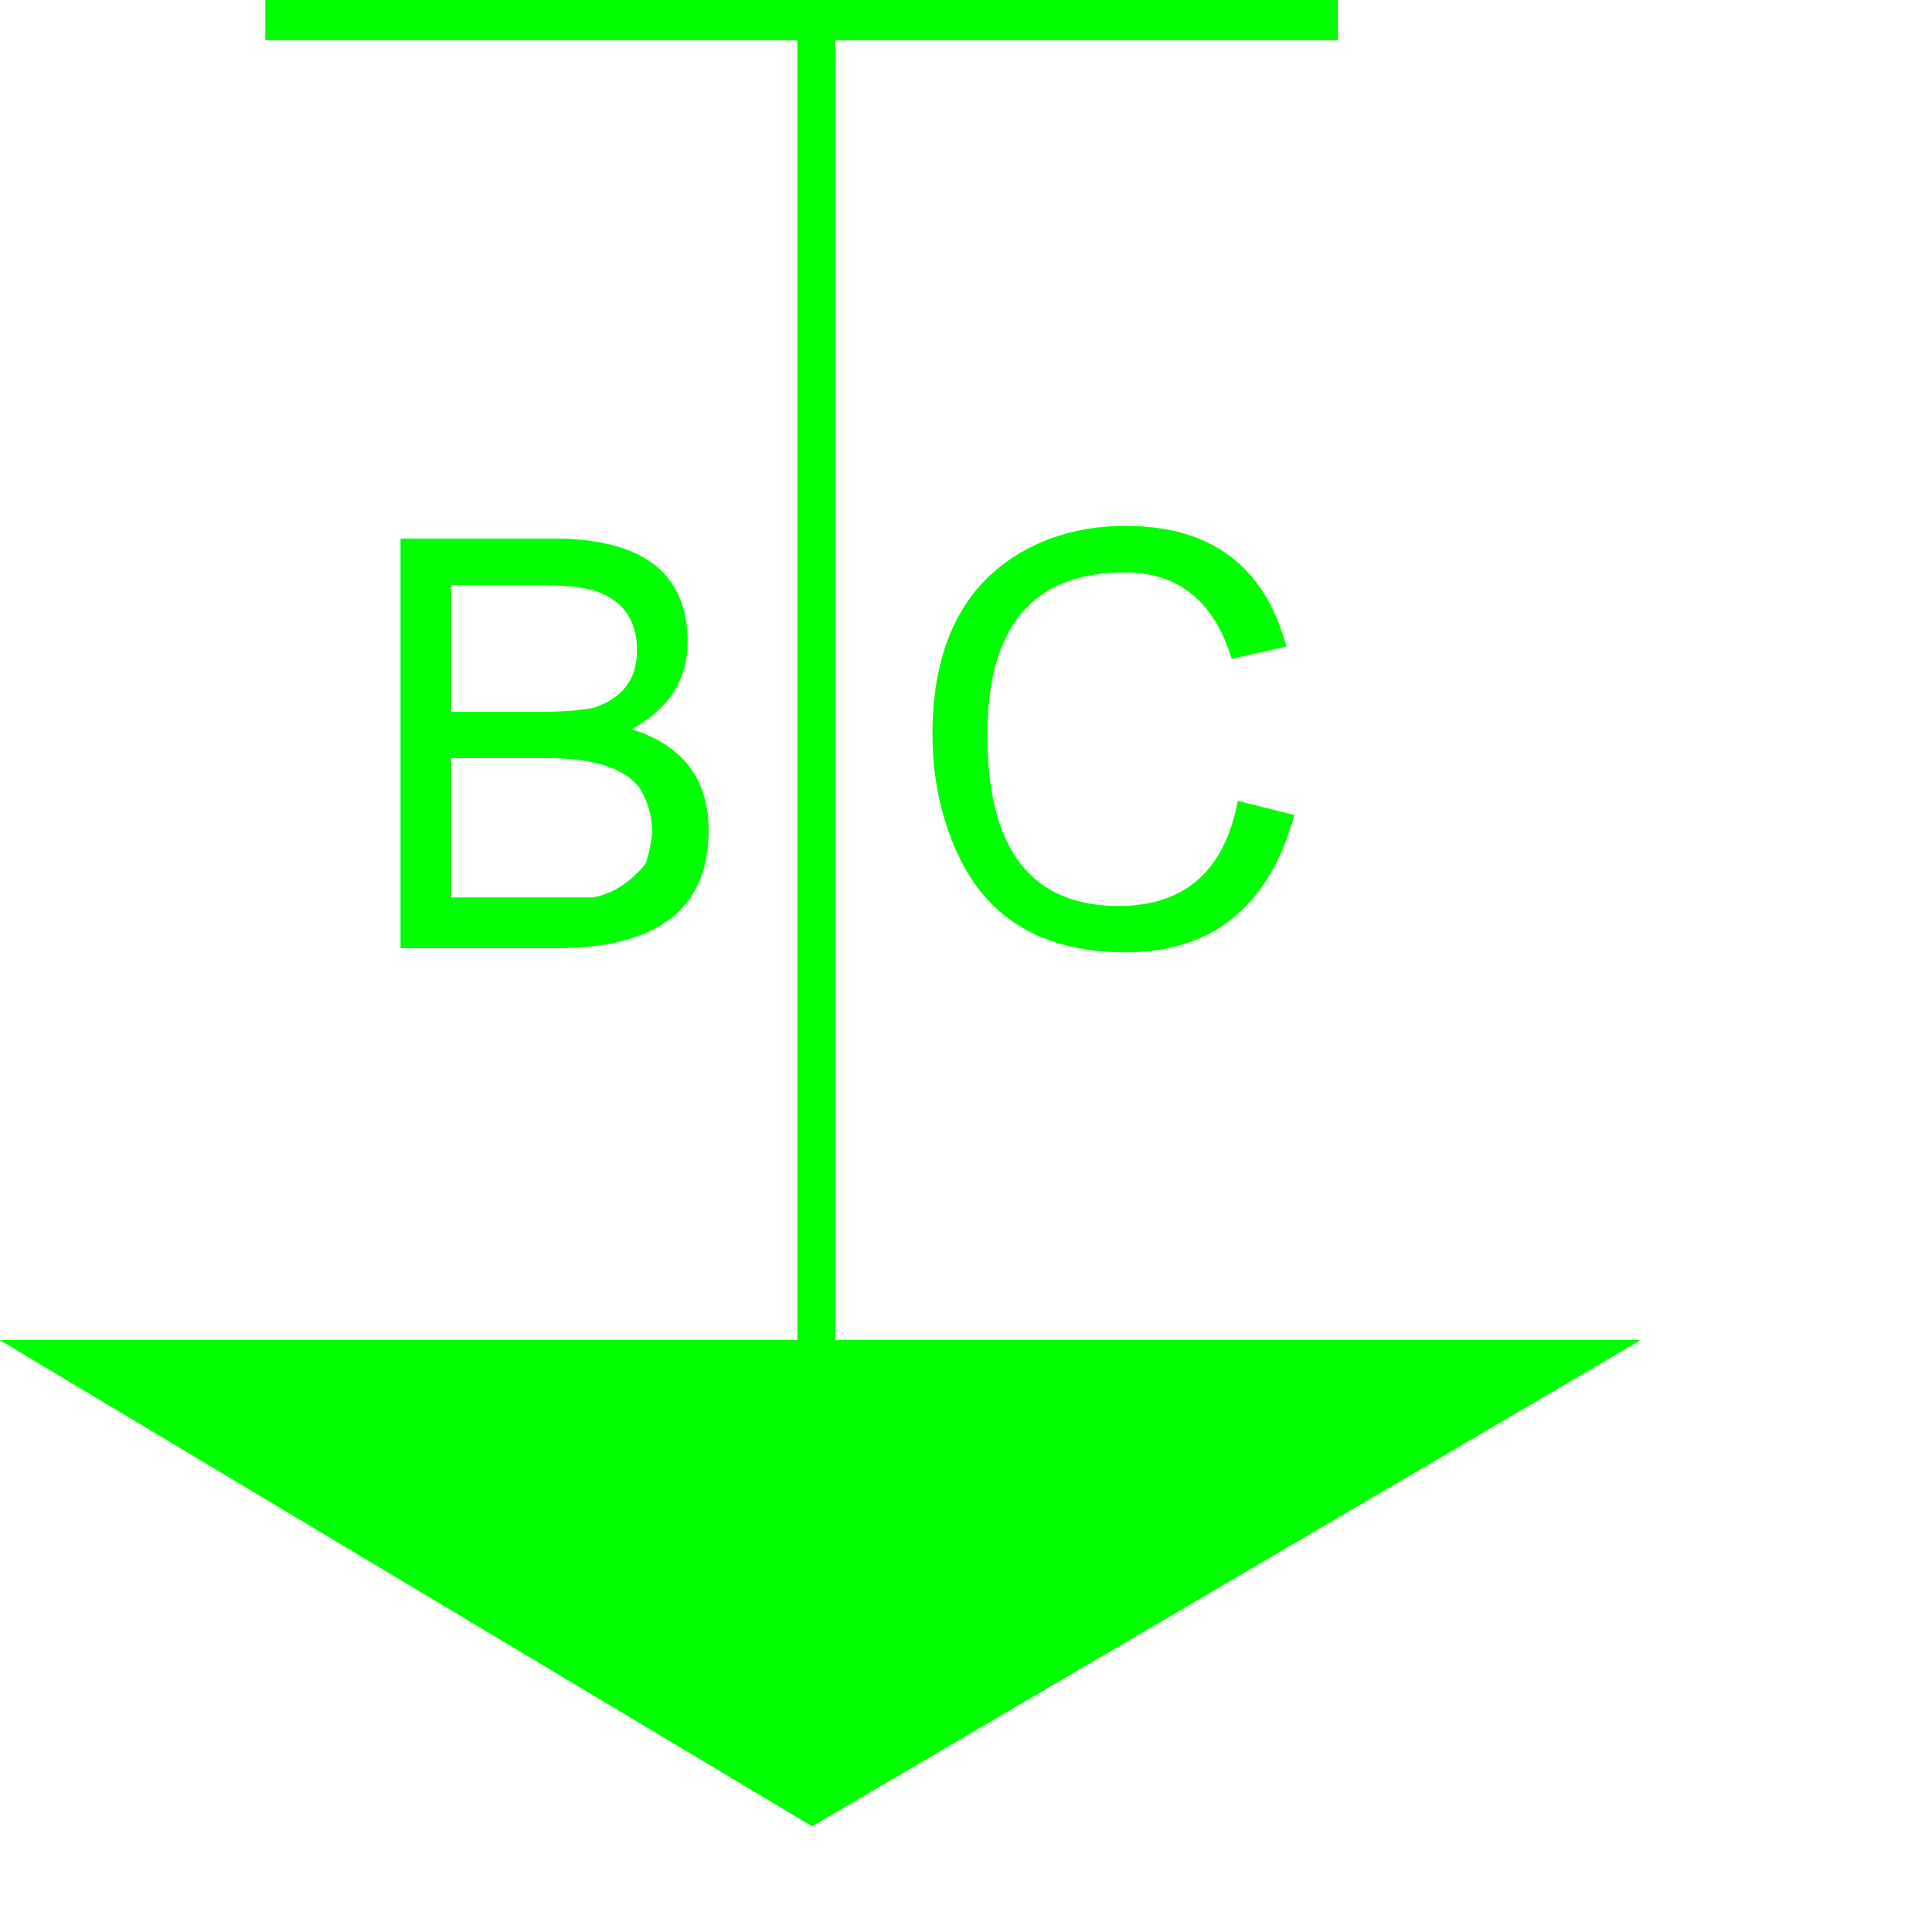 <?xml version="1.0" encoding="UTF-8" standalone="no"?>
<svg
   xmlns:dc="http://purl.org/dc/elements/1.1/"
   xmlns:cc="http://creativecommons.org/ns#"
   xmlns:rdf="http://www.w3.org/1999/02/22-rdf-syntax-ns#"
   xmlns:svg="http://www.w3.org/2000/svg"
   xmlns="http://www.w3.org/2000/svg"
   id="svg7"
   height="112.9mm"
   width="112.9mm"
   version="1.0">
  <defs
     id="defs3">
    <pattern
       y="0"
       x="0"
       height="6"
       width="6"
       patternUnits="userSpaceOnUse"
       id="EMFhbasepattern" />
  </defs>
  <path
     id="path5"
     d="  M 362.434,295.939   L 179.36,403.374   L -0.126,295.939   z  M 58.595,8.904   L 58.595,-0.424   L 295.481,-0.424   L 295.481,8.904   z  M 88.465,209.424   L 88.465,118.944   L 122.15,118.944   C 141.975,118.944 151.869,126.573 151.869,141.791   C 151.869,150.137 147.753,156.556 139.521,161.05   C 150.85,164.637 156.514,172.114 156.514,183.443   C 156.514,200.739 145.261,209.424 122.716,209.424   z  M 99.643,157.198   L 119.96,157.198   C 124.453,157.198 128.192,156.896 131.213,156.292   C 137.519,154.177 140.691,149.985 140.691,143.641   C 140.691,137.033 137.67,132.69 131.666,130.575   C 128.985,129.669 124.453,129.216 118.147,129.216   L 99.643,129.216   z  M 99.643,198.209   L 122.49,198.209   L 130.986,198.209   C 135.48,197.34 139.37,194.81 142.655,190.656   C 143.561,187.673 144.014,185.294 144.014,183.481   C 144.014,180.233 143.108,177.099 141.333,174.116   C 138.01,169.66 131.175,167.432 120.677,167.432   L 99.643,167.432   z  M 176.113,296.845   L 176.113,-0.424   L 184.496,-0.424   L 184.496,296.845   z  M 273.39,176.873   L 285.889,180.007   C 280.263,200.248 267.801,210.33 248.58,210.33   C 229.925,210.33 217.35,202.589 210.817,187.031   C 207.569,179.252 205.945,171.019 205.945,162.334   C 205.945,142.622 212.743,129.027 226.375,121.512   C 232.87,117.963 240.272,116.15 248.58,116.15   C 267.499,116.15 279.356,125.062 284.114,142.811   L 272.03,145.529   C 268.178,132.803 260.286,126.421 248.391,126.421   C 228.188,126.421 218.067,138.392 218.067,162.334   C 218.067,187.522 227.735,200.097 247.069,200.097   C 261.646,200.097 270.444,192.355 273.39,176.873   z "
     style="fill:#00ff00;fill-rule:nonzero;fill-opacity:1;stroke:none;" />
</svg>
